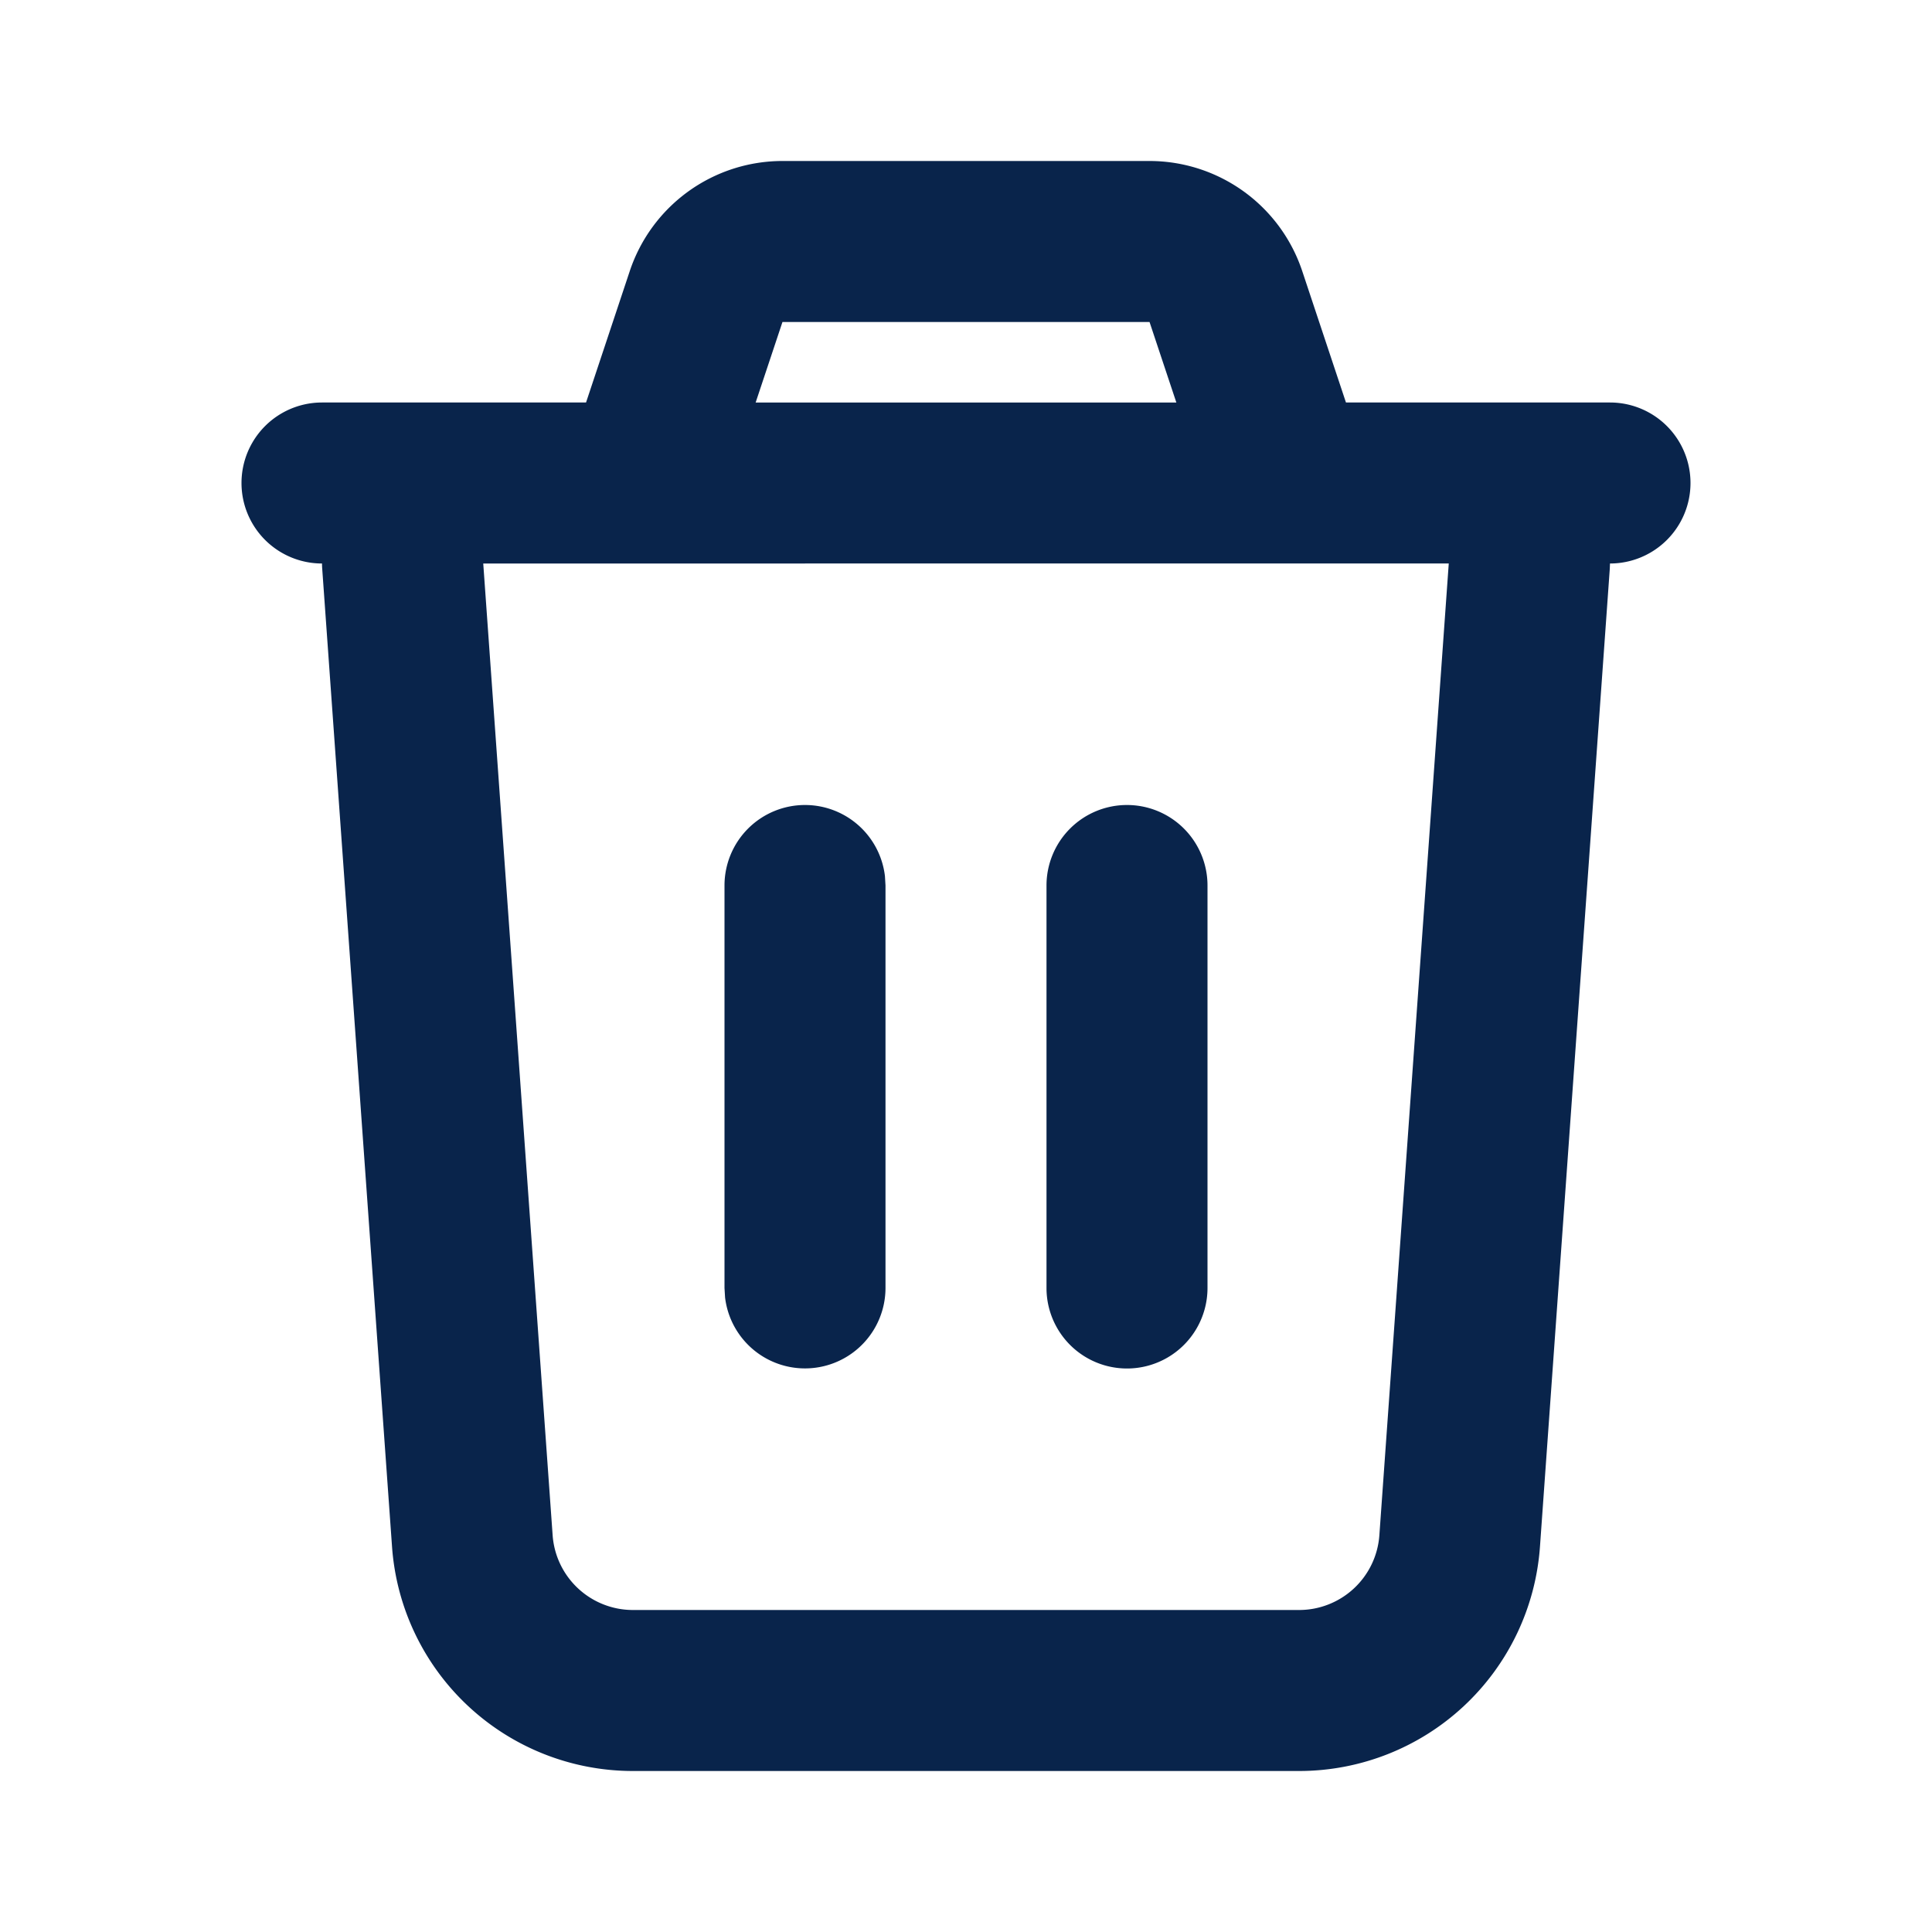 <svg xmlns="http://www.w3.org/2000/svg" width="24" height="24"><g fill="none"><path d="M24 0v24H0V0zM12.593 23.258l-.011.002-.071.035-.02.004-.014-.004-.071-.035c-.01-.004-.019-.001-.024.005l-.004.01-.017.428.005.02.01.013.104.074.015.004.012-.004.104-.074.012-.016.004-.017-.017-.427c-.002-.01-.009-.017-.017-.018m.265-.113-.013.002-.185.093-.01.01-.003.011.018.43.005.012.008.007.201.093c.012.004.023 0 .029-.008l.004-.014-.034-.614c-.003-.012-.01-.02-.02-.022m-.715.002a.023.023 0 0 0-.027.006l-.006.014-.034.614c0 .012.007.02.017.024l.015-.002.201-.093.01-.008.004-.011.017-.43-.003-.012-.01-.01z"/><path fill="#09244B" d="M14.28 2a2 2 0 0 1 1.897 1.368L16.72 5H20a1 1 0 1 1 0 2l-.003.071-.867 12.143A3 3 0 0 1 16.138 22H7.862a3 3 0 0 1-2.992-2.786L4.003 7.07A1.01 1.01 0 0 1 4 7a1 1 0 0 1 0-2h3.28l.543-1.632A2 2 0 0 1 9.721 2zm3.717 5H6.003l.862 12.071a1 1 0 0 0 .997.929h8.276a1 1 0 0 0 .997-.929zM10 10a1 1 0 0 1 .993.883L11 11v5a1 1 0 0 1-1.993.117L9 16v-5a1 1 0 0 1 1-1m4 0a1 1 0 0 1 1 1v5a1 1 0 1 1-2 0v-5a1 1 0 0 1 1-1m.28-6H9.72l-.333 1h5.226z"/></g></svg>
